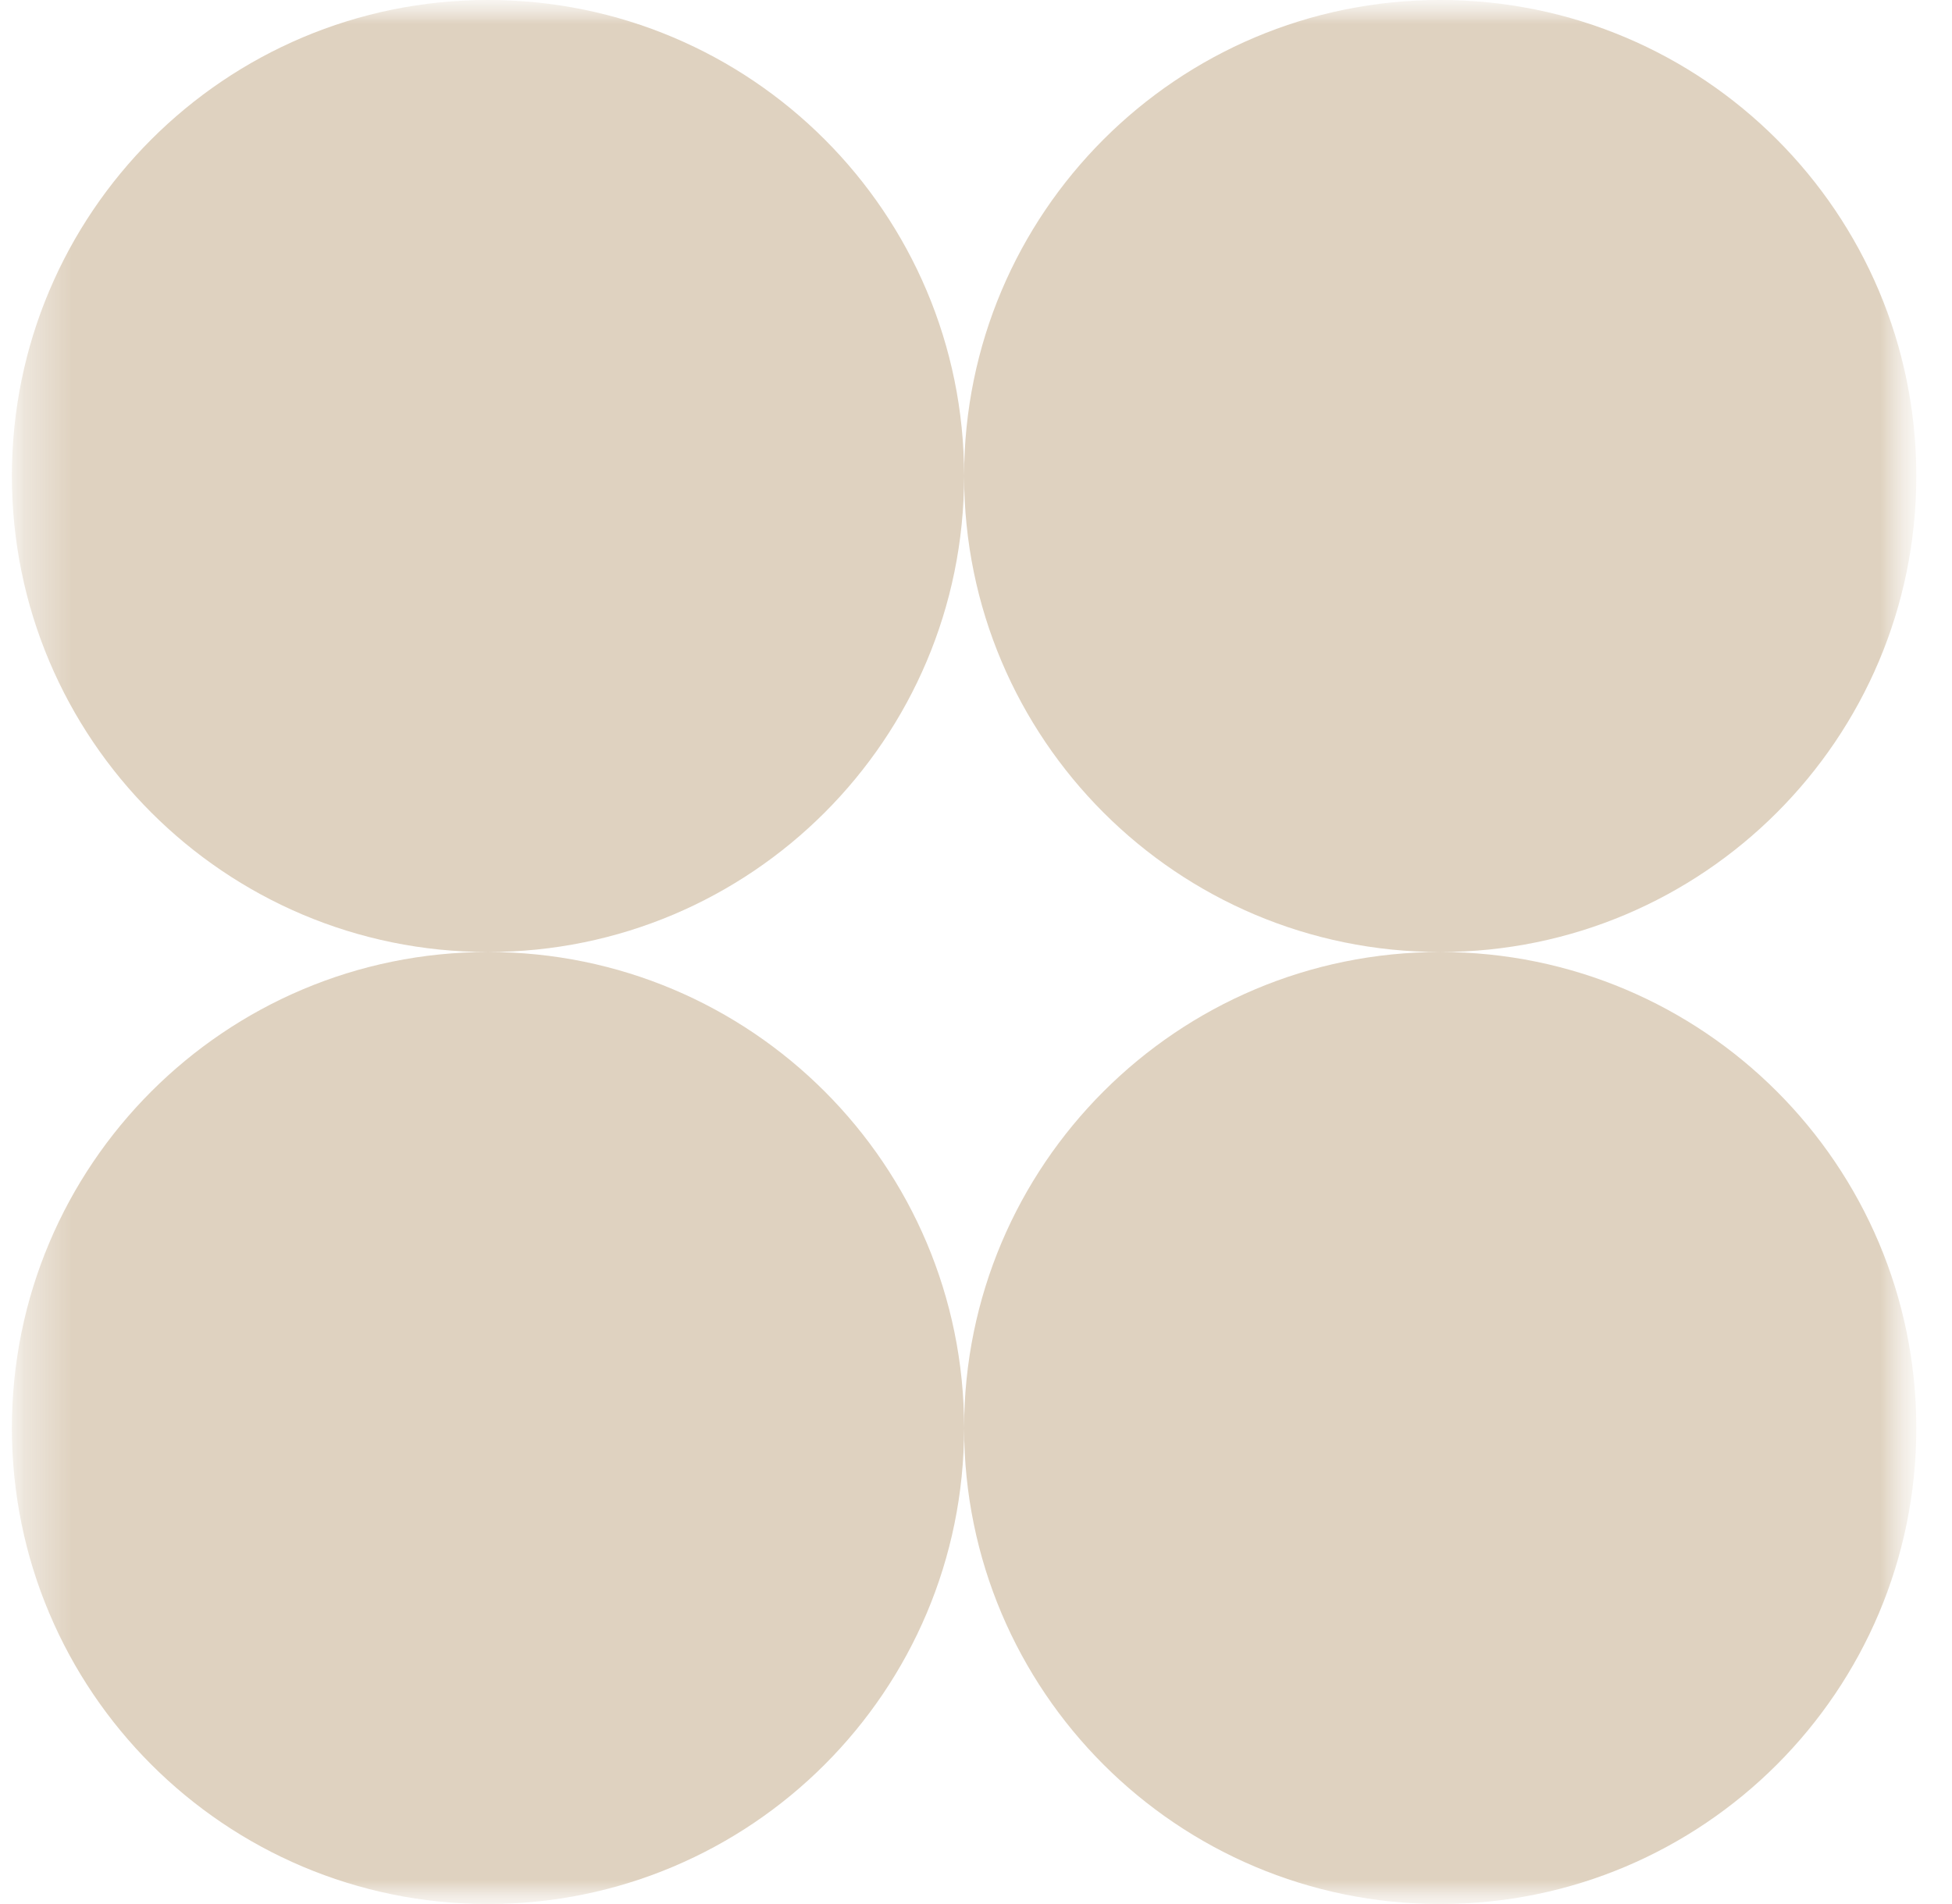 <svg width="41" height="40" viewBox="0 0 41 40" fill="none" xmlns="http://www.w3.org/2000/svg">
<mask id="mask0_14_216" style="mask-type:luminance" maskUnits="userSpaceOnUse" x="0" y="0" width="41" height="40">
<path d="M40.25 0H0.25V40H40.25V0Z" fill="white"/>
</mask>
<g mask="url(#mask0_14_216)">
<mask id="mask1_14_216" style="mask-type:luminance" maskUnits="userSpaceOnUse" x="0" y="0" width="41" height="40">
<path d="M40.25 0H0.25V40H40.25V0Z" fill="white"/>
</mask>
<g mask="url(#mask1_14_216)">
<path fill-rule="evenodd" clip-rule="evenodd" d="M10.25 20C15.773 20 20.25 15.523 20.25 10C20.25 15.523 24.727 20 30.25 20C24.727 20 20.25 24.477 20.25 30C20.25 24.477 15.773 20 10.25 20ZM10.25 20C4.727 20 0.25 24.477 0.25 30C0.25 35.523 4.727 40 10.25 40C15.773 40 20.25 35.523 20.25 30C20.25 35.523 24.727 40 30.25 40C35.773 40 40.25 35.523 40.25 30C40.25 24.477 35.773 20 30.25 20C35.773 20 40.25 15.523 40.25 10C40.25 4.477 35.773 0 30.25 0C24.727 0 20.25 4.477 20.25 10C20.25 4.477 15.773 0 10.25 0C4.727 0 0.25 4.477 0.25 10C0.25 15.523 4.727 20 10.25 20Z" fill="#DFD2C0"/>
</g>
</g>
</svg>
